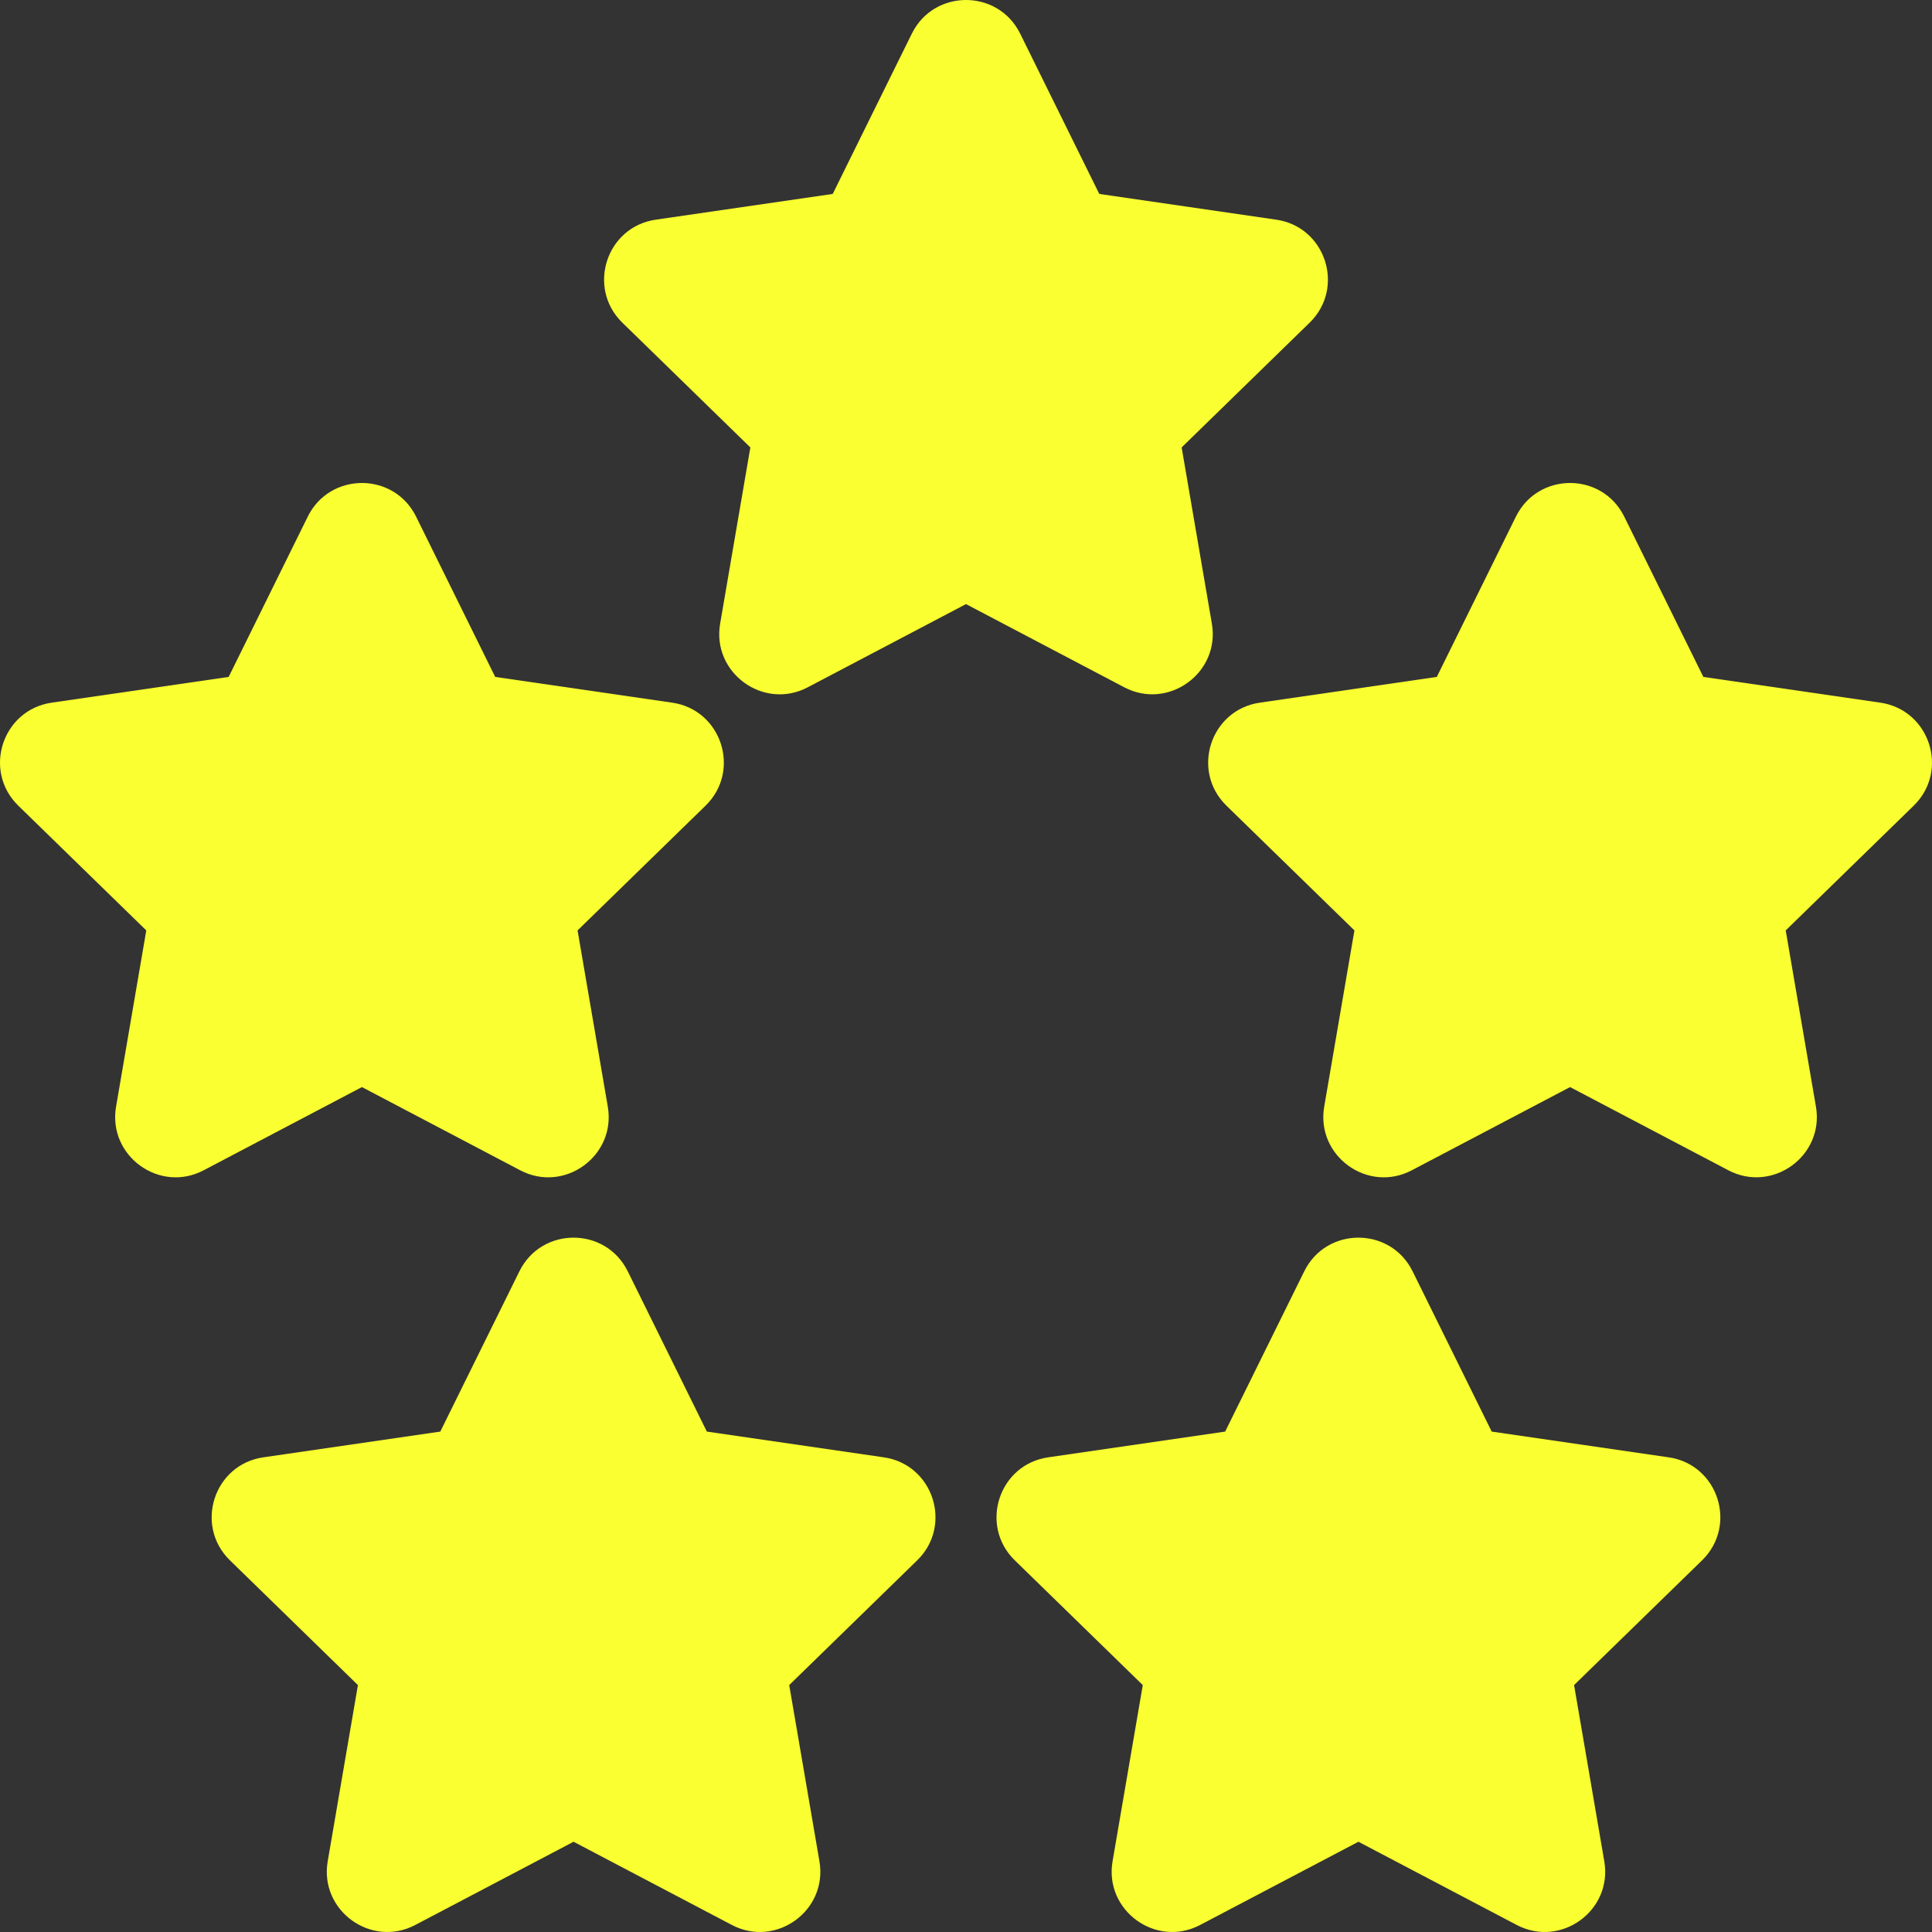 <?xml version="1.0"?>
<svg xmlns="http://www.w3.org/2000/svg" xmlns:xlink="http://www.w3.org/1999/xlink" xmlns:svgjs="http://svgjs.com/svgjs" version="1.1" width="512" height="512" x="0" y="0" viewBox="0 0 512.014 512.014" style="enable-background:new 0 0 512 512" xml:space="preserve" class=""><rect x="0" y="0" width="512.014" height="512.014" fill="#333333" stroke="none"/><g><g xmlns="http://www.w3.org/2000/svg"><path d="m321.168 165.285-8.01-46.71 33.93-33.07c9.472-9.254 4.246-25.398-8.87-27.29l-46.89-6.82-20.97-42.49c-5.872-11.876-22.829-11.872-28.7 0l-20.97 42.49-46.89 6.82c-13.106 1.891-18.35 18.027-8.87 27.29l33.93 33.07-8.01 46.71c-2.238 13.035 11.517 23.026 23.22 16.86l41.94-22.05 41.94 22.05c11.701 6.151 25.457-3.829 23.22-16.86z" fill="#f9ff30" data-original="#000000" style="" class=""/><path d="m137.858 310.145c11.738 6.17 25.454-3.843 23.22-16.86l-8.01-46.71 33.93-33.07c9.472-9.254 4.246-25.398-8.87-27.29l-46.89-6.82-20.97-42.49c-5.873-11.876-22.829-11.872-28.7 0l-20.97 42.49-46.89 6.82c-13.072 1.886-18.369 18.009-8.87 27.29l33.93 33.07-8.01 46.71c-2.238 13.035 11.517 23.026 23.22 16.86l41.94-22.05z" fill="#f9ff30" data-original="#000000" style="" class=""/><path d="m498.308 186.215-46.89-6.82-20.97-42.49c-5.873-11.876-22.829-11.872-28.7 0l-20.97 42.49-46.89 6.82c-13.106 1.891-18.35 18.027-8.87 27.29l33.93 33.07-8.01 46.71c-2.236 13.026 11.506 23.032 23.22 16.86l41.94-22.05 41.94 22.05c11.701 6.151 25.457-3.829 23.22-16.86l-8.01-46.71 33.93-33.07c9.486-9.268 4.219-25.401-8.87-27.29z" fill="#f9ff30" data-original="#000000" style="" class=""/><path d="m234.218 386.215-46.89-6.82-20.97-42.49c-5.873-11.876-22.829-11.872-28.7 0l-20.97 42.49-46.89 6.82c-13.106 1.891-18.35 18.027-8.87 27.29l33.93 33.07-8.01 46.71c-2.238 13.035 11.517 23.026 23.22 16.86l41.94-22.05 41.94 22.05c11.734 6.168 25.455-3.84 23.22-16.86l-8.01-46.71 33.93-33.07c9.471-9.254 4.246-25.397-8.87-27.29z" fill="#f9ff30" data-original="#000000" style="" class=""/><path d="m442.218 386.215-46.89-6.82-20.97-42.49c-5.872-11.876-22.829-11.872-28.7 0l-20.97 42.49-46.89 6.82c-13.106 1.891-18.35 18.027-8.87 27.29l33.93 33.07-8.01 46.71c-2.238 13.035 11.517 23.026 23.22 16.86l41.94-22.05 41.94 22.05c11.734 6.168 25.455-3.84 23.22-16.86l-8.01-46.71 33.93-33.07c9.472-9.254 4.246-25.397-8.87-27.29z" fill="#f9ff30" data-original="#000000" style="" class=""/></g></g></svg>
